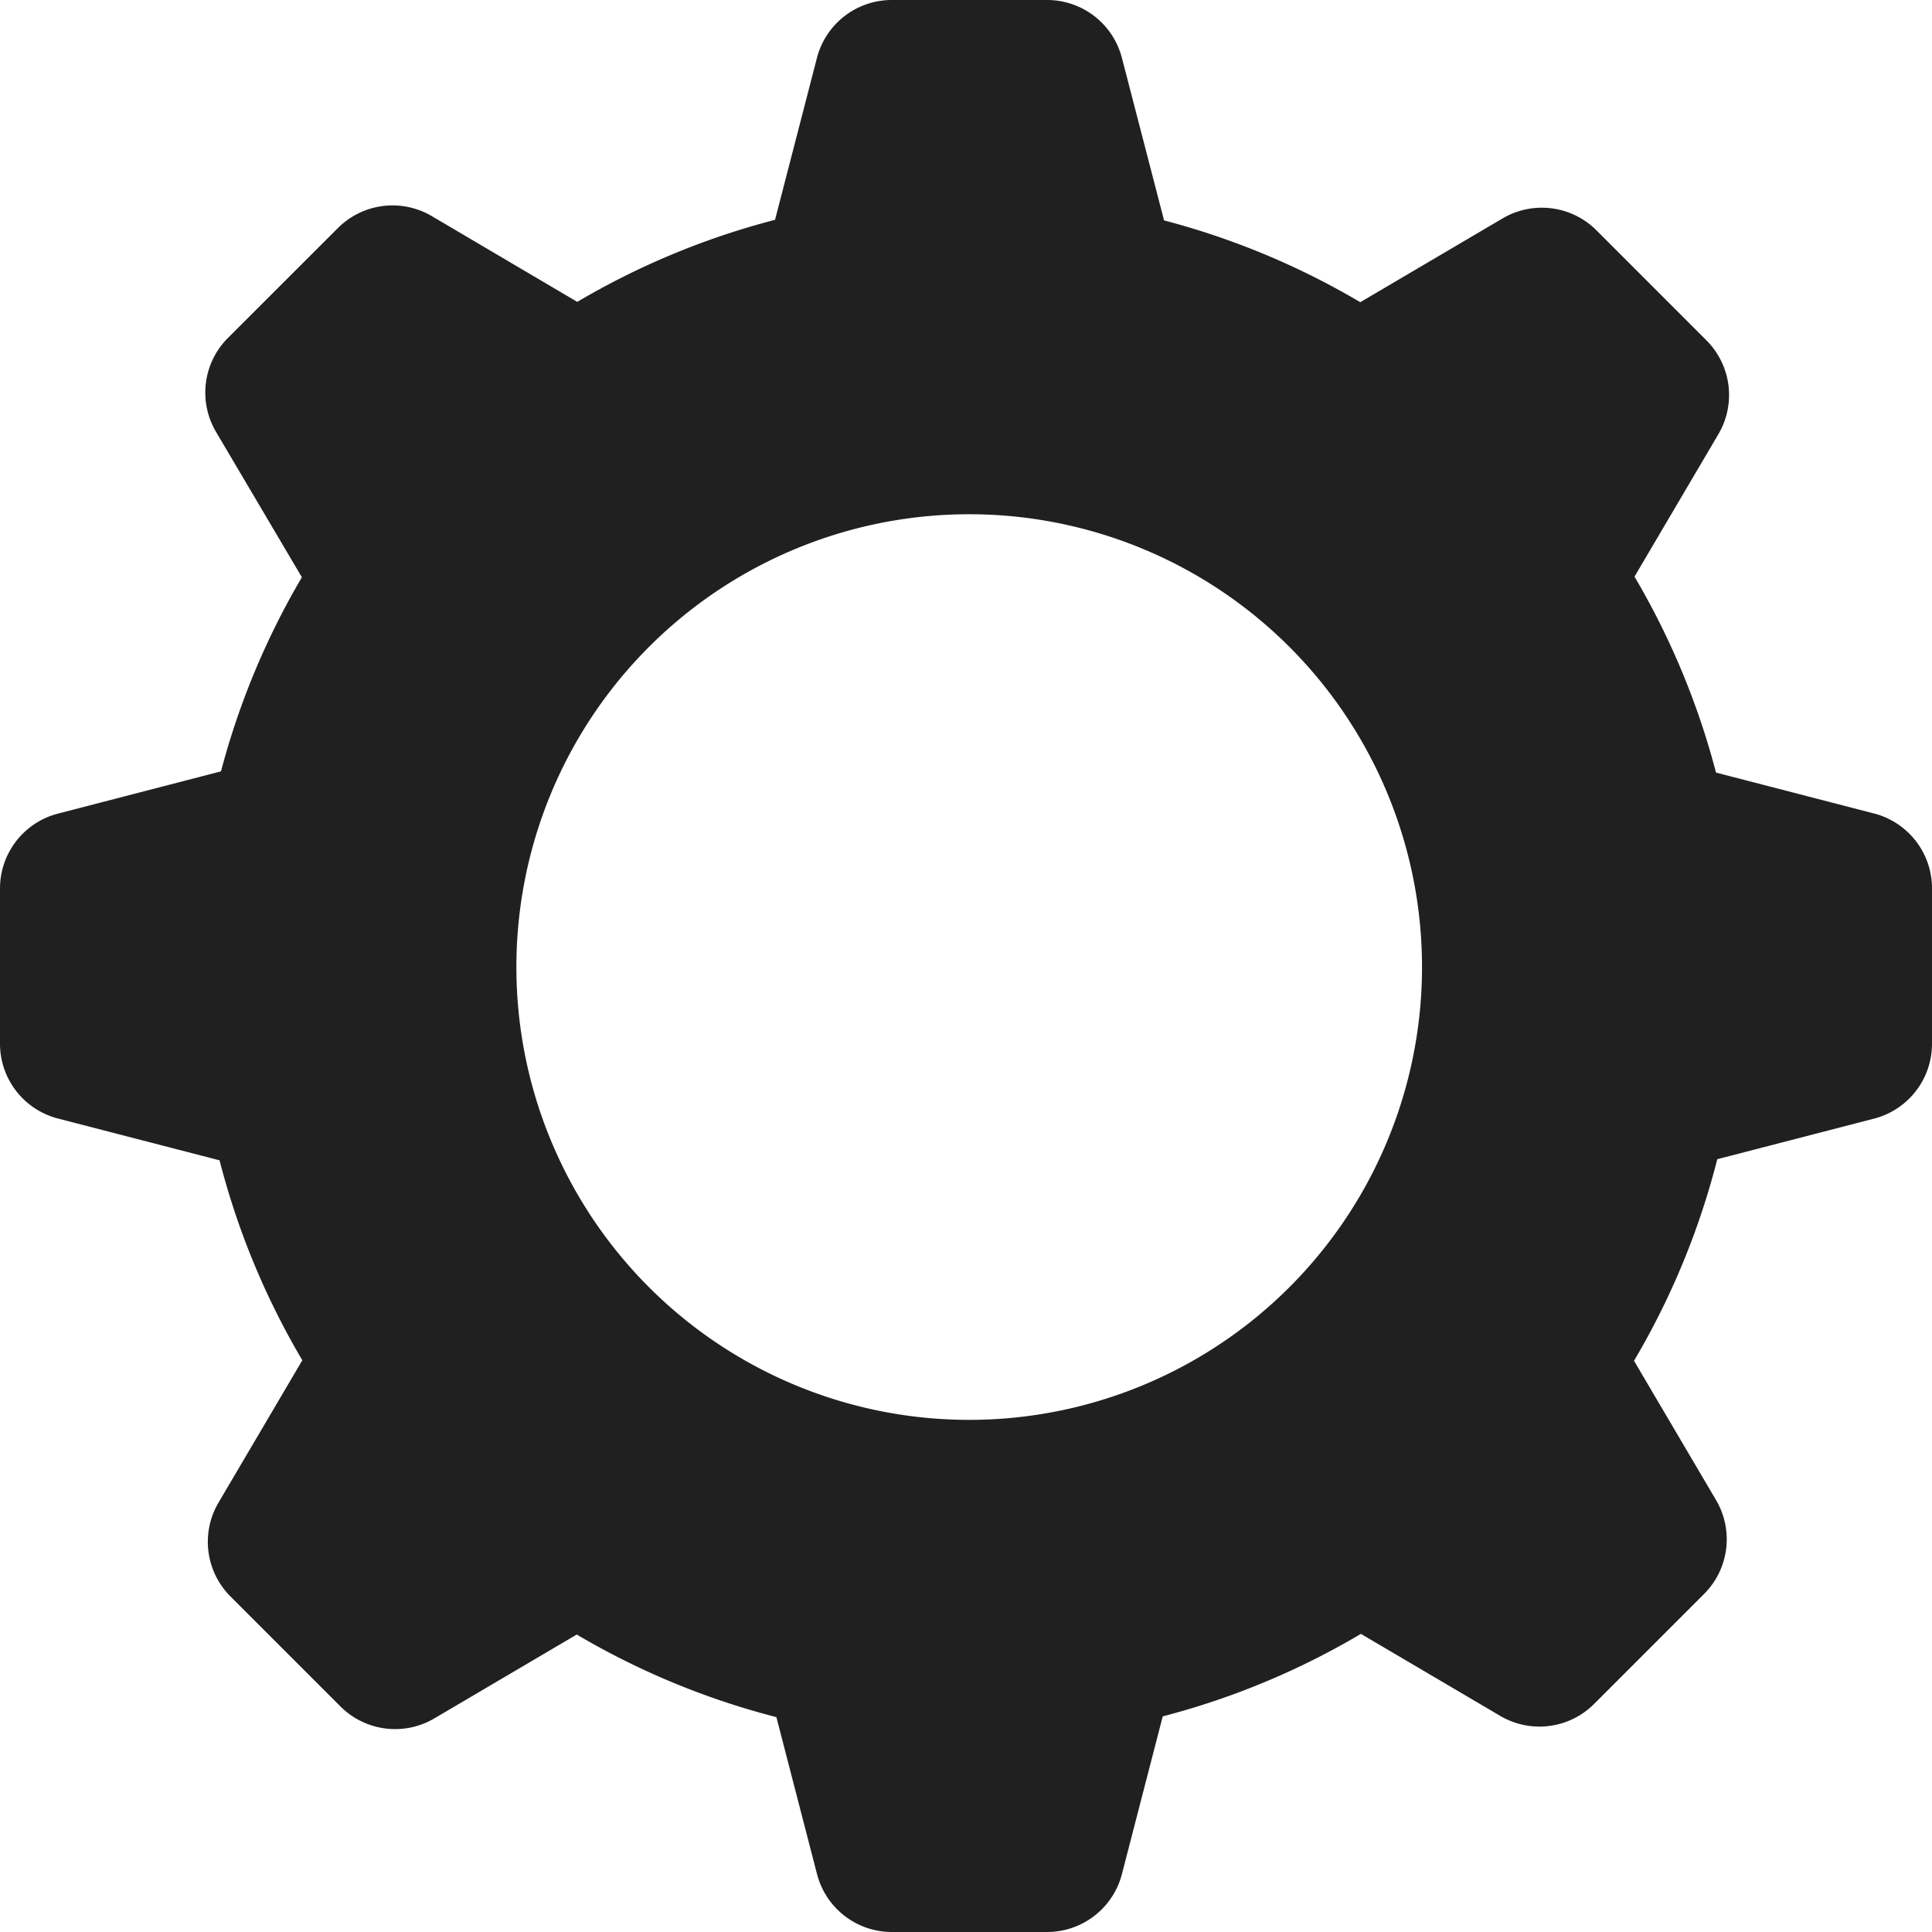 <svg xmlns="http://www.w3.org/2000/svg" viewBox="0 0 64 64" aria-labelledby="title" aria-describedby="desc"><path data-name="layer1" d="M62.081 26.948l-5.236-1.355a25.438 25.438 0 0 0-2.7-6.491l2.78-4.721a2.56 2.56 0 0 0-.4-3.109l-3.637-3.639a2.56 2.56 0 0 0-3.109-.4l-4.718 2.778a25.437 25.437 0 0 0-6.5-2.71l-1.396-5.382A2.56 2.56 0 0 0 34.686 0H29.54a2.56 2.56 0 0 0-2.478 1.919l-1.388 5.363A25.44 25.44 0 0 0 19.123 10L14.3 7.157a2.56 2.56 0 0 0-3.109.4l-3.638 3.635a2.56 2.56 0 0 0-.4 3.109L10 19.123a25.438 25.438 0 0 0-2.679 6.429l-5.4 1.4A2.56 2.56 0 0 0 0 29.427v5.147a2.56 2.56 0 0 0 1.919 2.478l5.354 1.385a25.44 25.44 0 0 0 2.742 6.624l-2.778 4.717a2.56 2.56 0 0 0 .4 3.109l3.639 3.639a2.56 2.56 0 0 0 3.109.4l4.721-2.78a25.436 25.436 0 0 0 6.613 2.736l1.346 5.2A2.56 2.56 0 0 0 29.54 64h5.147a2.56 2.56 0 0 0 2.478-1.919l1.352-5.224a25.438 25.438 0 0 0 6.565-2.733l4.618 2.719a2.56 2.56 0 0 0 3.109-.4l3.639-3.639a2.56 2.56 0 0 0 .4-3.109l-2.719-4.617a25.438 25.438 0 0 0 2.758-6.678l5.194-1.344A2.56 2.56 0 0 0 64 34.573v-5.146a2.56 2.56 0 0 0-1.919-2.479zM32.106 47.035a15 15 0 1 1 15-15 15 15 0 0 1-15 15z" fill="#202020"/></svg>